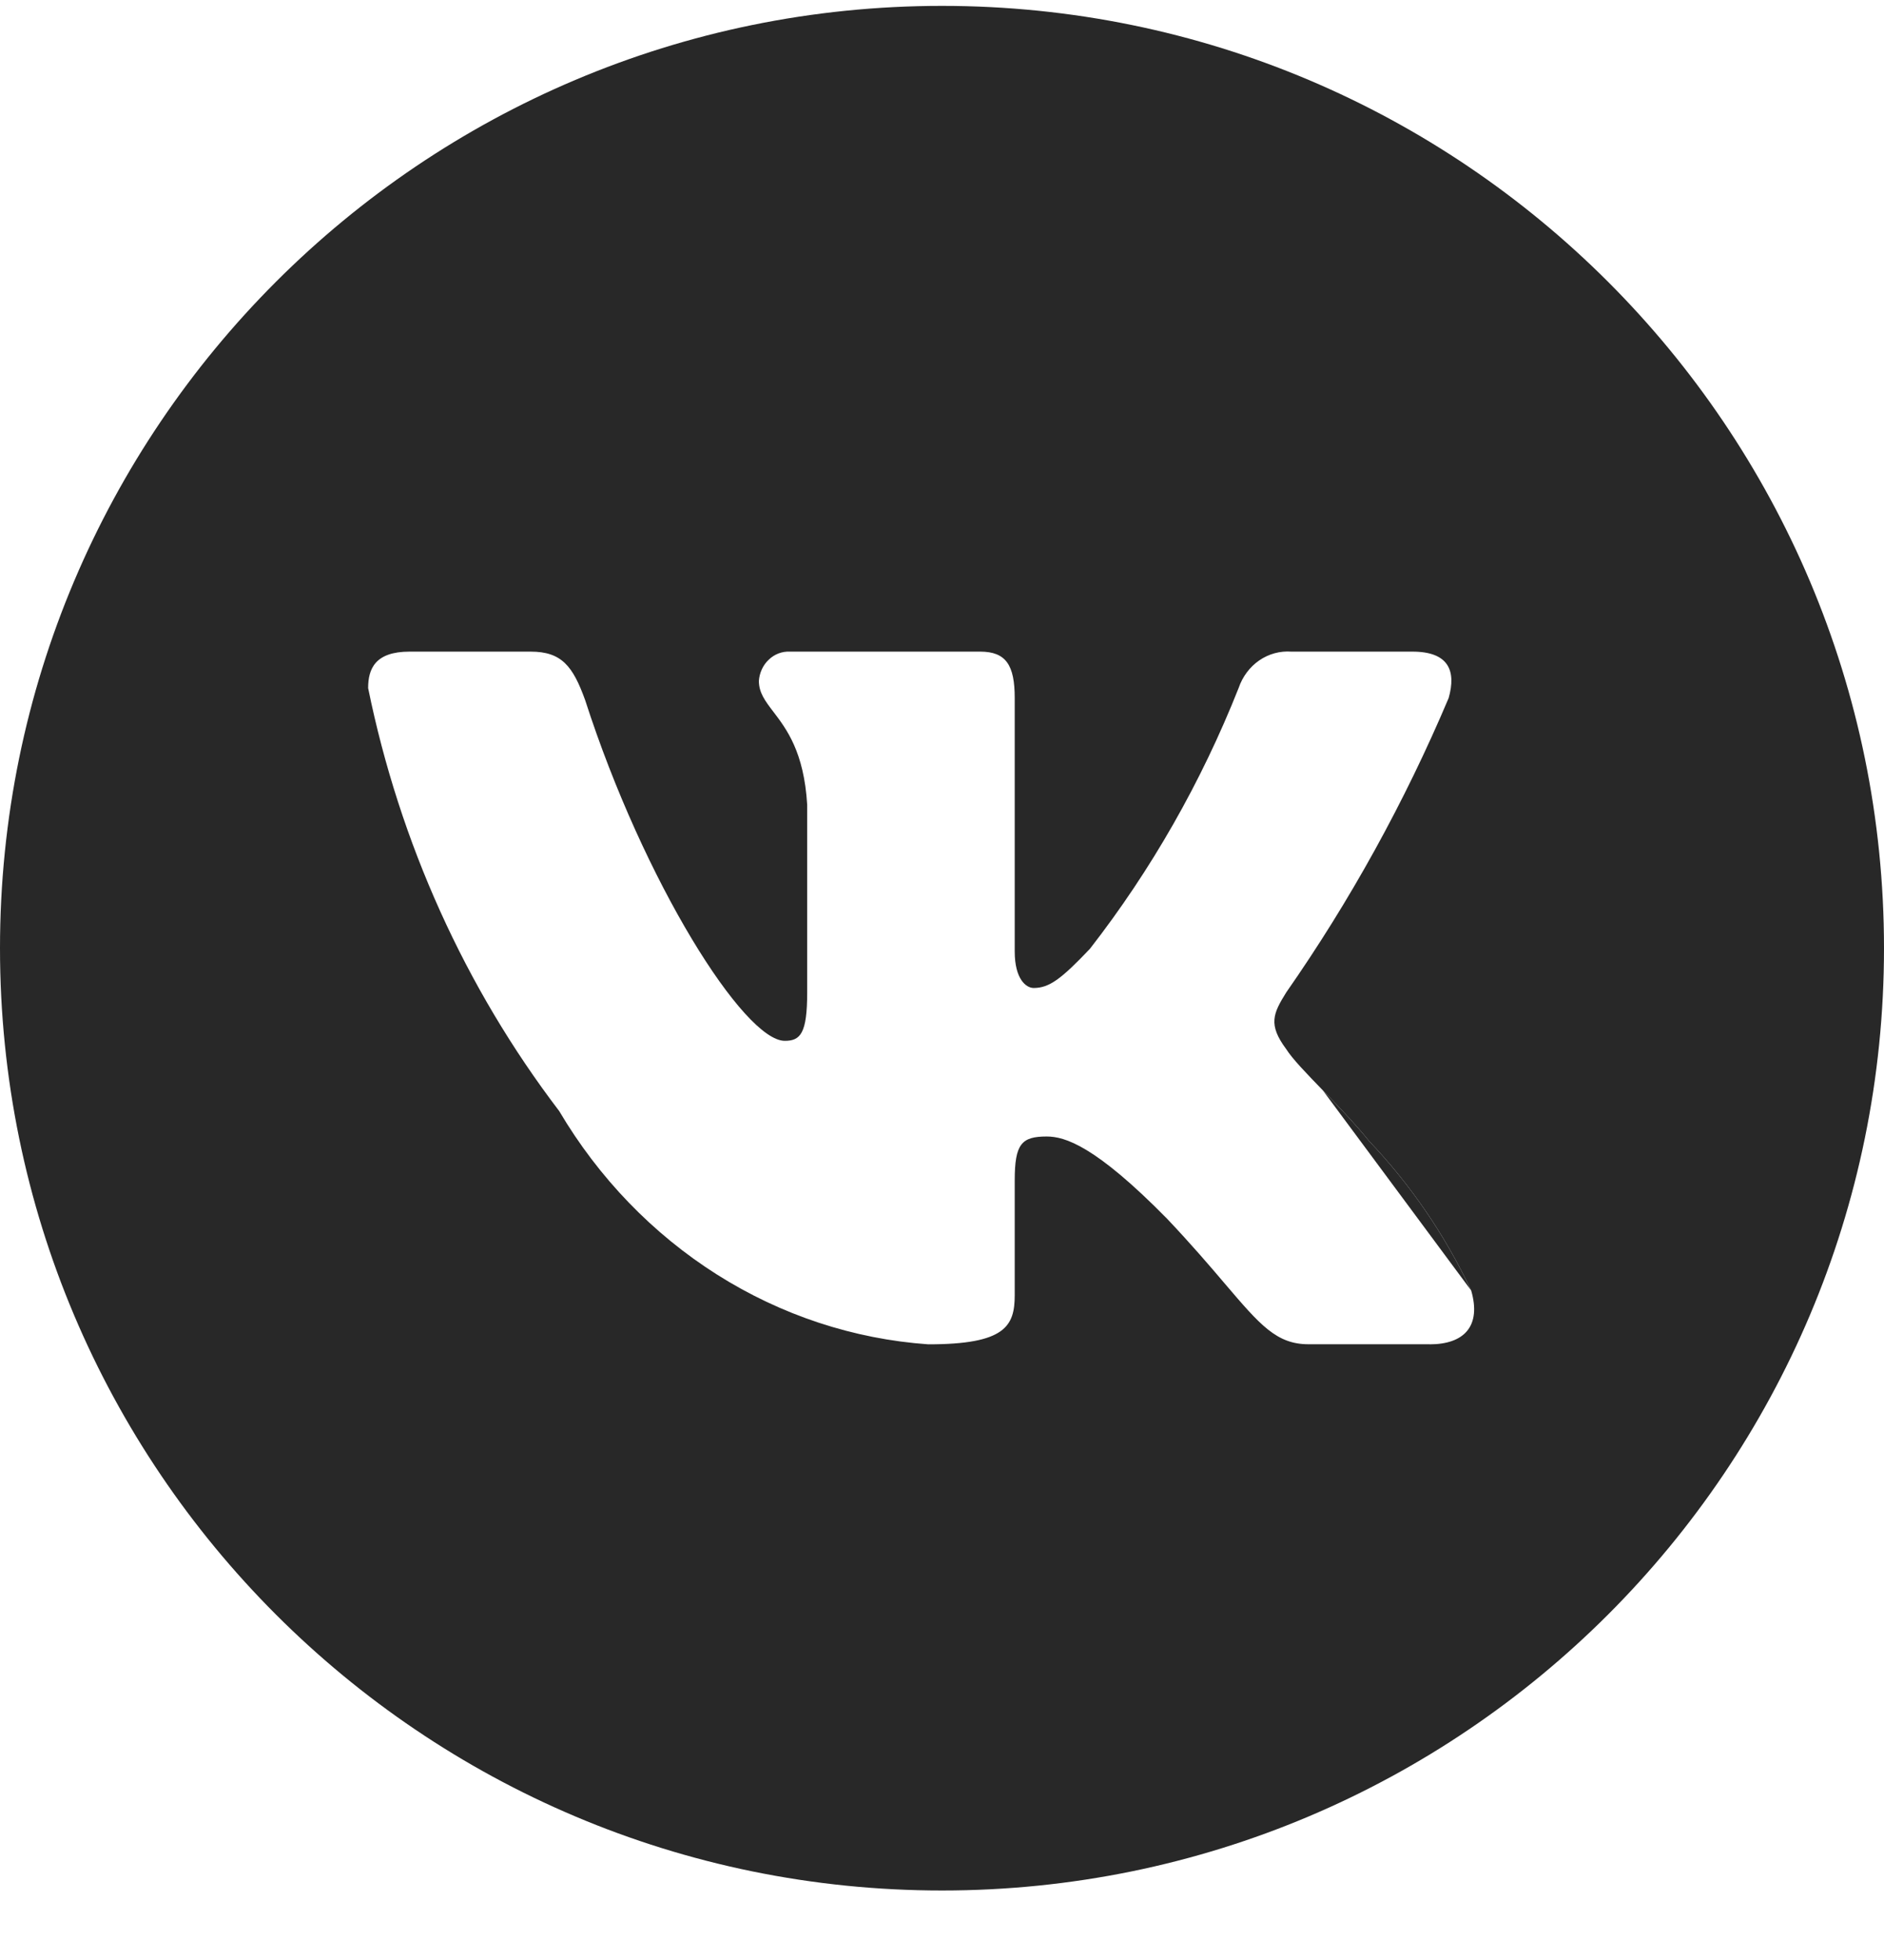 <svg width="25" height="26" viewBox="0 0 25 26" fill="none" xmlns="http://www.w3.org/2000/svg">
<path fill-rule="evenodd" clip-rule="evenodd" d="M17.552 14.462C17.578 14.488 17.604 14.515 17.63 14.542C17.812 14.731 18.007 14.936 18.168 15.137C18.719 15.716 19.176 16.385 19.522 17.119" fill="#282828"/>
<path fill-rule="evenodd" clip-rule="evenodd" d="M12.5 0.078C5.596 0.078 0 5.674 0 12.578C0 19.482 5.596 25.078 12.5 25.078C19.404 25.078 25 19.482 25 12.578C25 5.674 19.404 0.078 12.5 0.078ZM17.364 17.832H18.971V17.833C19.429 17.833 19.659 17.591 19.522 17.119C19.176 16.385 18.719 15.716 18.168 15.137C18.007 14.936 17.812 14.731 17.63 14.542L17.552 14.462C17.337 14.24 17.149 14.046 17.067 13.916C16.825 13.59 16.894 13.445 17.067 13.166C17.916 11.949 18.639 10.64 19.223 9.26C19.326 8.898 19.223 8.644 18.742 8.644H17.136C16.985 8.633 16.835 8.674 16.709 8.761C16.583 8.848 16.487 8.977 16.436 9.127C15.941 10.375 15.277 11.54 14.463 12.586C14.084 12.985 13.924 13.106 13.717 13.106C13.614 13.106 13.465 12.985 13.465 12.622V9.26C13.465 8.825 13.351 8.644 13.006 8.644H10.482C10.379 8.639 10.278 8.677 10.202 8.75C10.125 8.822 10.078 8.923 10.07 9.032C10.07 9.19 10.155 9.301 10.264 9.444C10.437 9.671 10.669 9.976 10.711 10.675V13.166C10.711 13.71 10.621 13.807 10.414 13.807C9.874 13.807 8.544 11.704 7.764 9.285C7.602 8.838 7.454 8.644 7.041 8.644H5.435C4.976 8.644 4.885 8.874 4.885 9.128C5.304 11.18 6.172 13.101 7.42 14.738C7.945 15.626 8.663 16.369 9.515 16.908C10.366 17.446 11.327 17.763 12.318 17.833C13.339 17.833 13.465 17.592 13.465 17.18V15.657C13.465 15.173 13.557 15.076 13.889 15.076C14.13 15.076 14.532 15.197 15.484 16.164C15.81 16.508 16.055 16.795 16.254 17.029C16.721 17.577 16.939 17.832 17.364 17.832Z" fill="#282828"/>
</svg>

